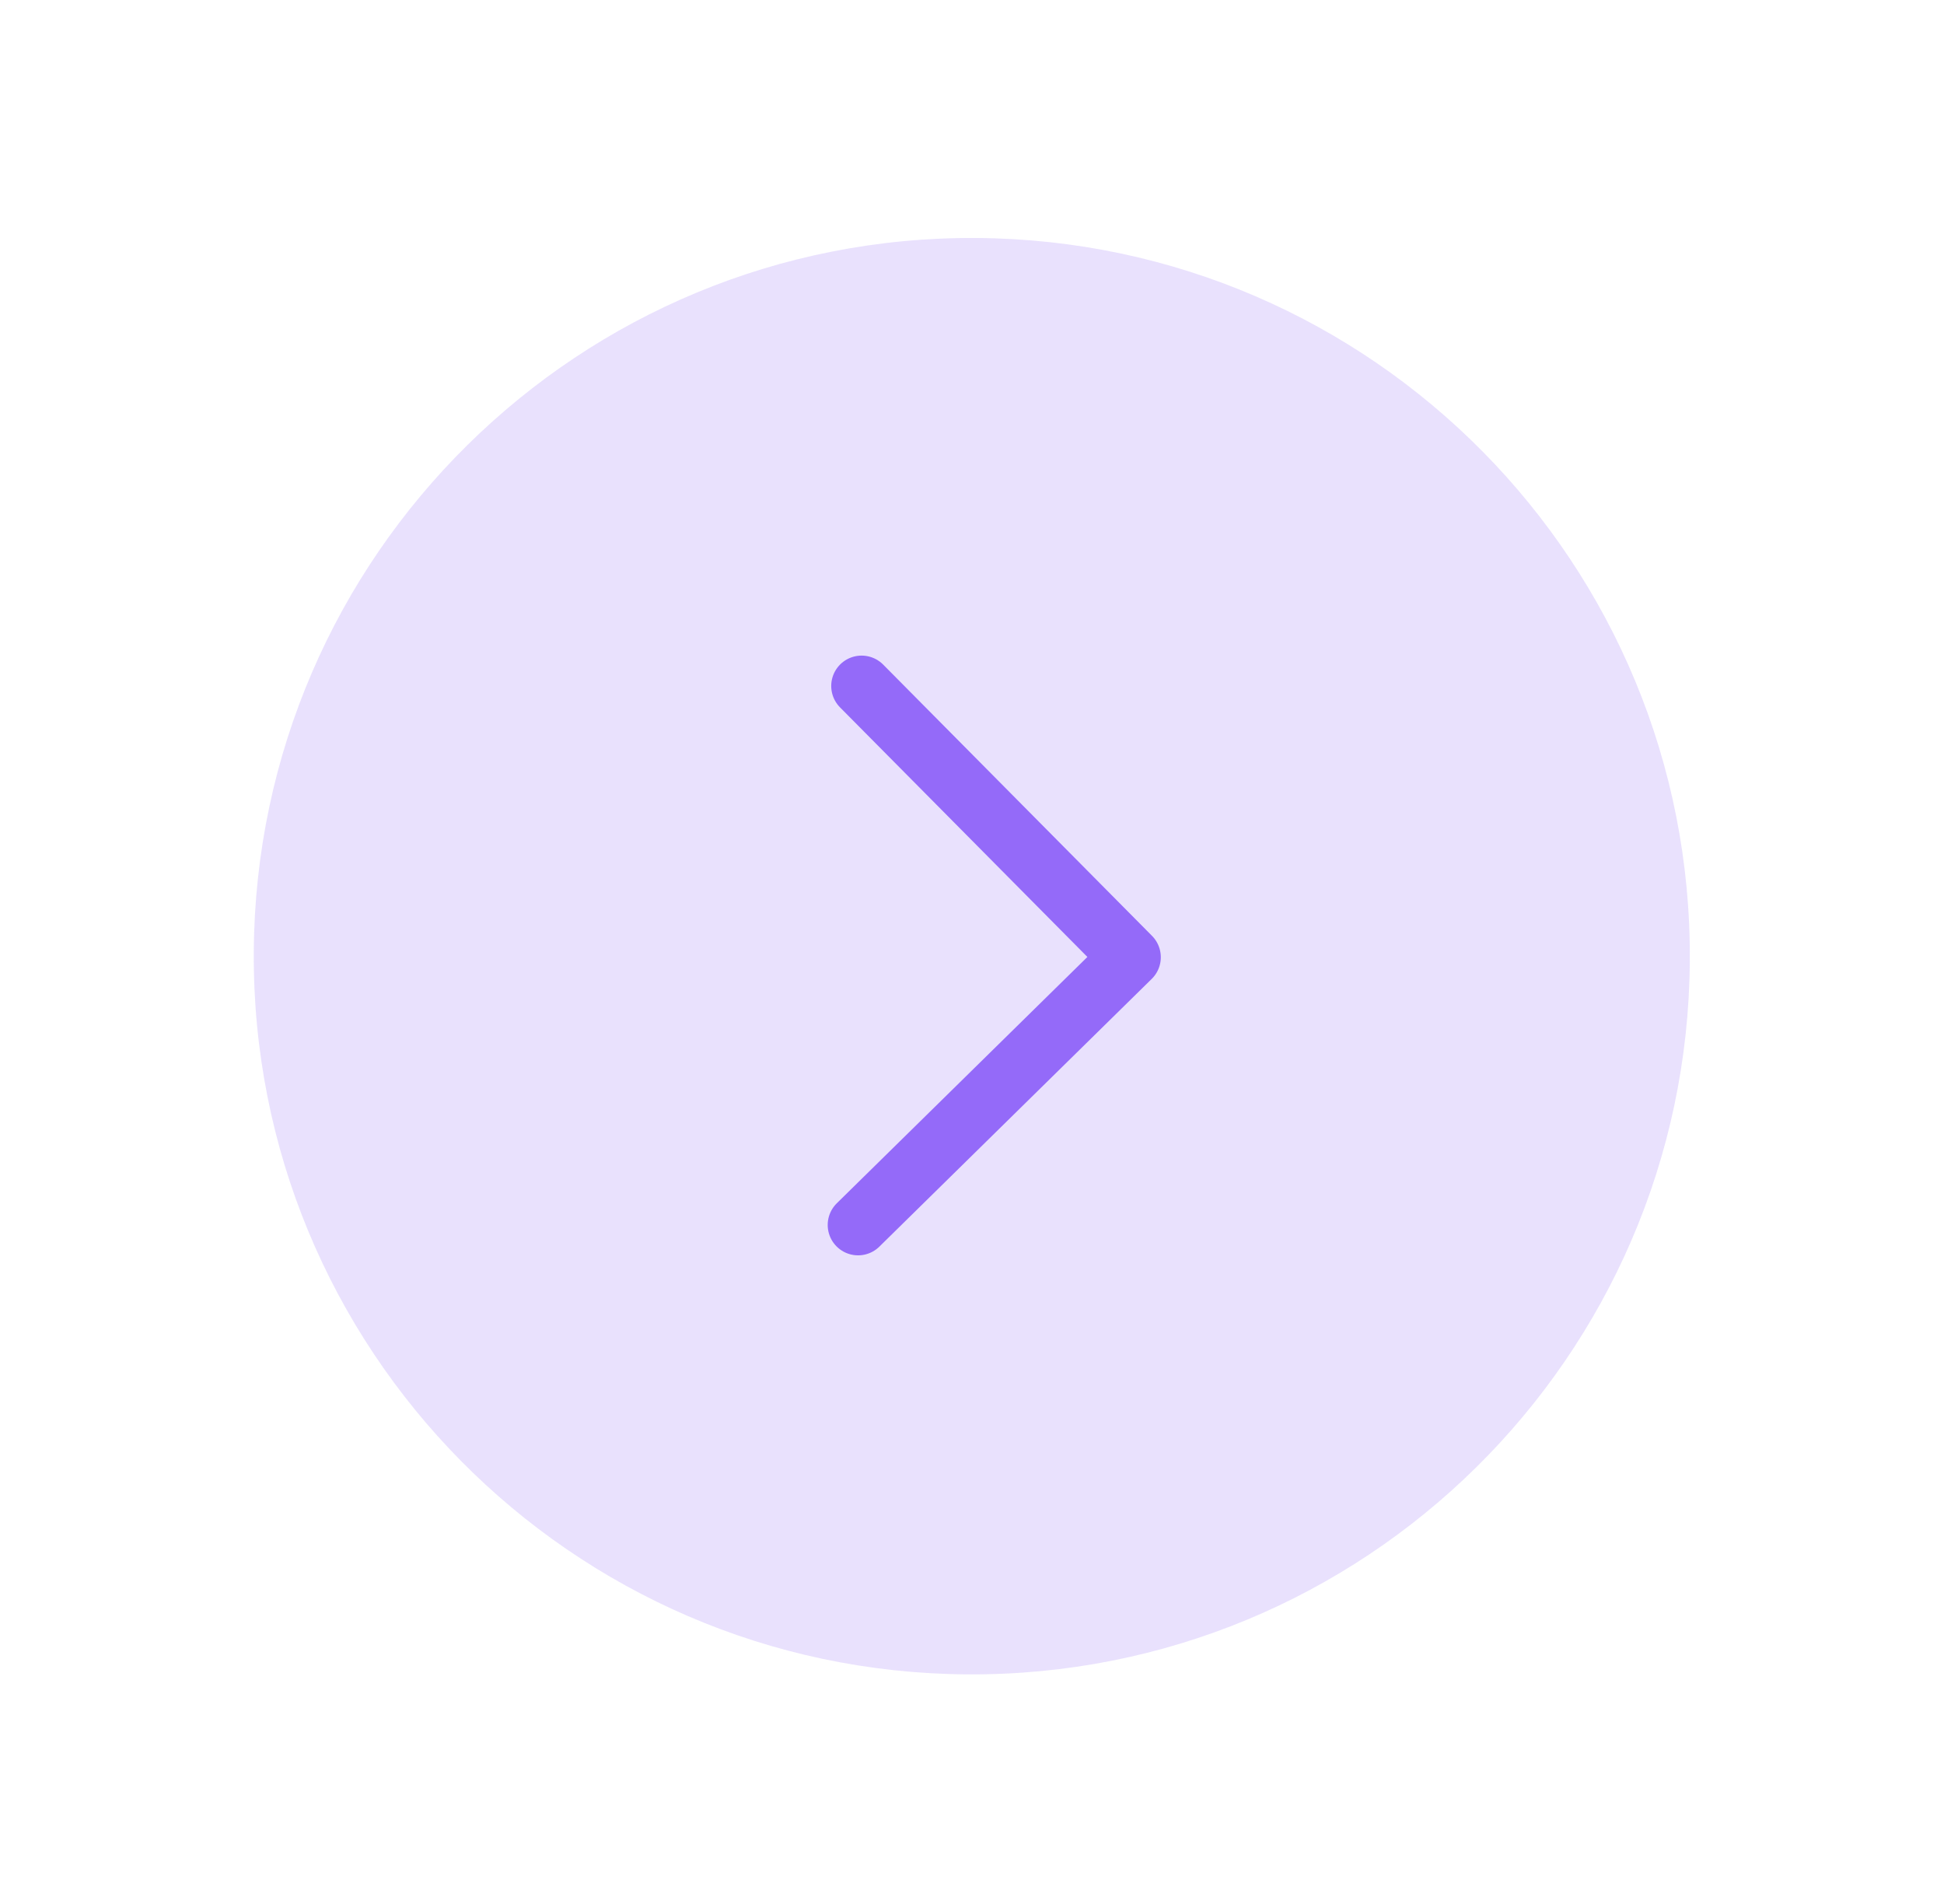 <svg width="48" height="47" viewBox="0 0 48 47" fill="none" xmlns="http://www.w3.org/2000/svg">
<path fill-rule="evenodd" clip-rule="evenodd" d="M23.879 41.333C33.669 41.397 41.66 33.513 41.724 23.721C41.788 13.93 33.901 5.94 24.111 5.875C14.321 5.811 6.33 13.698 6.266 23.488C6.202 33.28 14.088 41.269 23.879 41.333Z" fill="#946AF9" fill-opacity="0.2"/>
<path d="M21.187 30.239L27.912 23.63L21.274 16.934" stroke="#946AF9" stroke-width="1.5" stroke-linecap="round" stroke-linejoin="round"/>
</svg>
